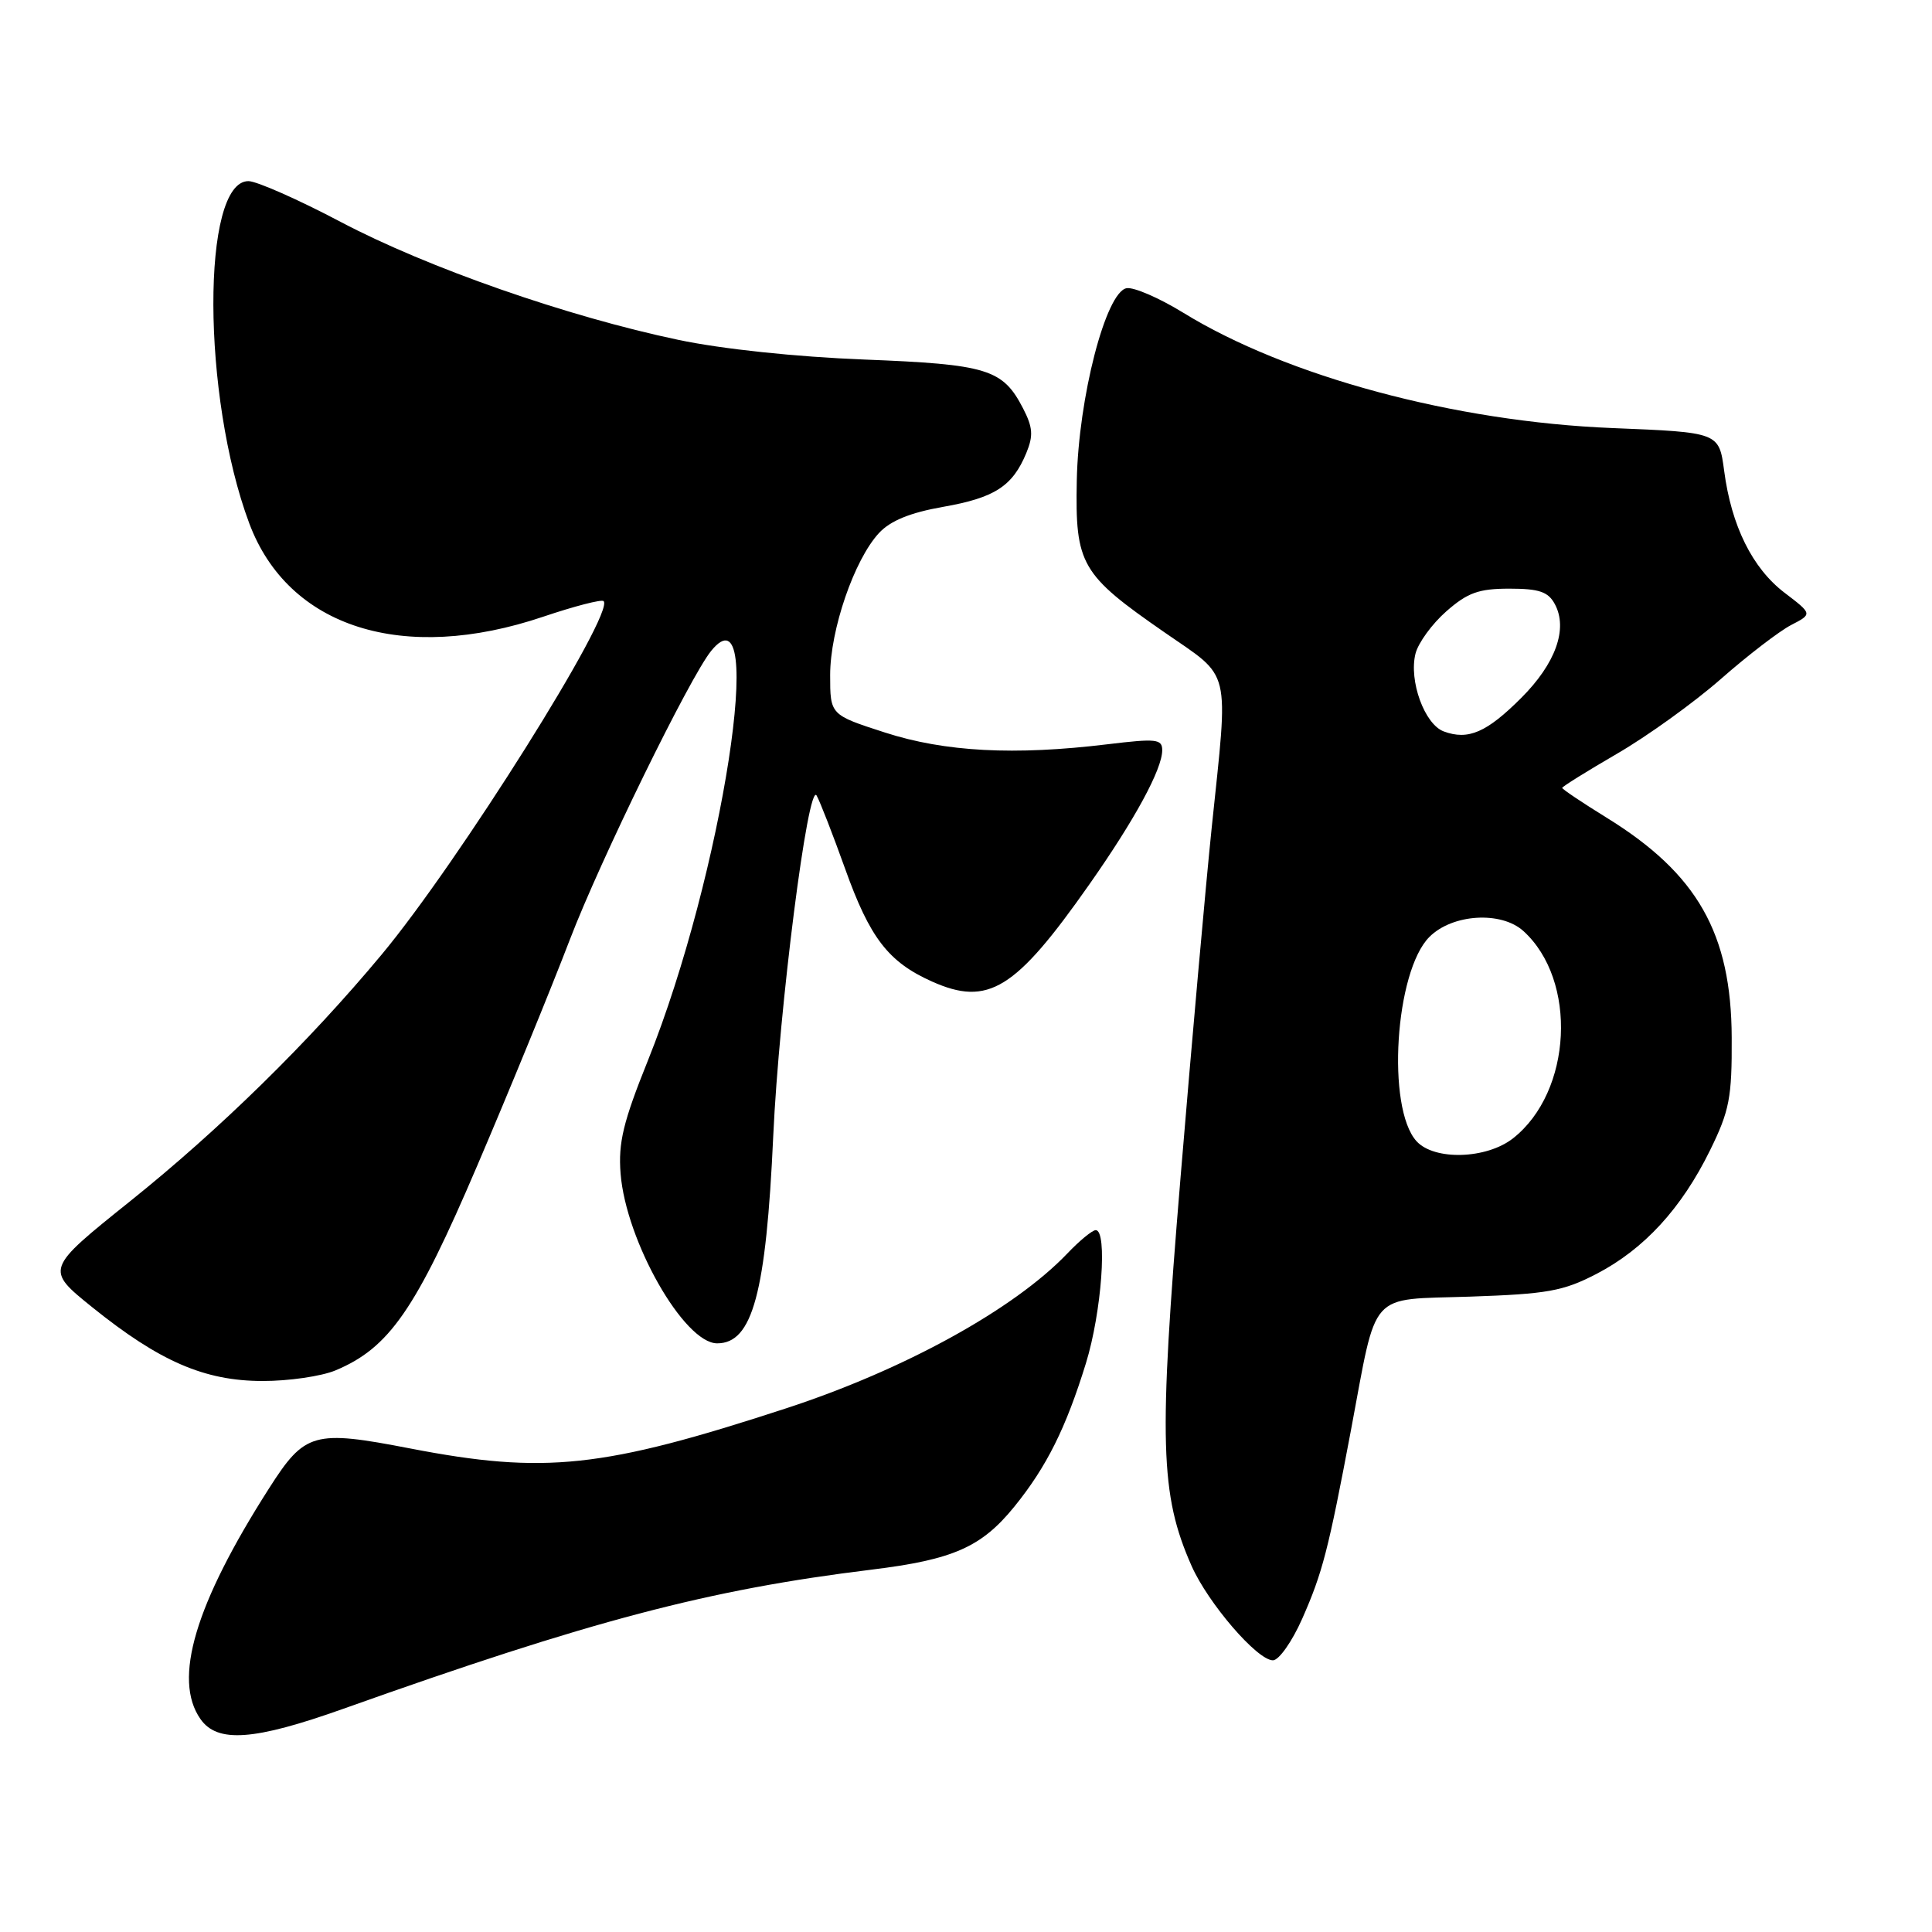 <?xml version="1.0" encoding="UTF-8" standalone="no"?>
<!DOCTYPE svg PUBLIC "-//W3C//DTD SVG 1.1//EN" "http://www.w3.org/Graphics/SVG/1.1/DTD/svg11.dtd" >
<svg xmlns="http://www.w3.org/2000/svg" xmlns:xlink="http://www.w3.org/1999/xlink" version="1.1" viewBox="0 0 256 256">
 <g >
 <path fill="currentColor"
d=" M 45.50 226.42 C 78.32 214.73 93.89 210.63 115.46 207.99 C 126.31 206.66 130.05 205.01 134.42 199.62 C 138.68 194.36 141.24 189.23 143.89 180.64 C 145.97 173.89 146.77 163.00 145.19 163.00 C 144.74 163.00 143.05 164.39 141.44 166.08 C 134.38 173.48 119.82 181.50 104.14 186.62 C 79.88 194.55 72.18 195.37 54.36 191.93 C 41.54 189.45 40.40 189.77 35.64 197.23 C 25.85 212.55 22.88 222.53 26.56 227.78 C 28.80 230.99 33.65 230.64 45.50 226.42 Z  M 172.54 214.51 C 175.24 208.40 176.01 205.42 179.01 189.50 C 182.54 170.73 181.17 172.27 194.79 171.81 C 205.03 171.46 207.13 171.09 211.56 168.79 C 217.85 165.52 222.81 160.12 226.59 152.42 C 229.16 147.19 229.50 145.45 229.46 137.50 C 229.41 123.68 224.91 115.77 212.89 108.35 C 209.65 106.35 207.00 104.57 207.00 104.40 C 207.00 104.23 210.26 102.20 214.25 99.88 C 218.24 97.57 224.43 93.12 228.00 89.99 C 231.57 86.85 235.77 83.63 237.33 82.82 C 240.16 81.36 240.16 81.36 236.46 78.54 C 232.20 75.29 229.42 69.69 228.46 62.39 C 227.78 57.29 227.78 57.29 213.64 56.72 C 192.78 55.88 170.48 49.88 156.74 41.41 C 153.56 39.46 150.20 38.01 149.27 38.19 C 146.52 38.72 142.90 52.72 142.68 63.67 C 142.46 74.82 143.21 76.11 154.33 83.81 C 163.25 89.99 162.80 88.11 160.56 109.64 C 159.77 117.26 157.91 138.12 156.43 156.00 C 153.51 191.09 153.71 198.03 157.89 207.49 C 160.09 212.45 166.59 220.00 168.67 220.00 C 169.46 220.00 171.20 217.53 172.54 214.51 Z  M 44.44 181.59 C 51.58 178.61 55.07 173.56 63.23 154.47 C 67.46 144.59 72.98 131.10 75.51 124.50 C 79.55 113.95 91.41 89.72 94.23 86.25 C 101.73 77.02 95.72 115.95 85.86 140.50 C 82.57 148.67 81.91 151.42 82.23 155.50 C 82.94 164.45 90.64 178.00 95.03 178.00 C 99.71 178.00 101.51 171.34 102.46 150.50 C 103.23 133.68 107.09 103.41 108.21 105.42 C 108.67 106.24 110.36 110.59 111.97 115.08 C 115.26 124.29 117.71 127.47 123.50 130.06 C 130.94 133.38 134.54 131.16 144.32 117.22 C 150.37 108.61 154.00 101.92 154.00 99.41 C 154.00 97.92 153.21 97.84 146.75 98.62 C 134.41 100.12 125.20 99.63 117.25 97.06 C 110.00 94.72 110.00 94.72 110.00 89.45 C 110.00 83.46 113.19 74.16 116.47 70.63 C 117.98 69.00 120.59 67.93 124.97 67.16 C 131.80 65.96 134.17 64.43 135.99 60.03 C 136.94 57.73 136.86 56.63 135.56 54.11 C 132.87 48.90 130.84 48.28 114.50 47.64 C 105.51 47.29 95.64 46.25 89.87 45.03 C 75.20 41.95 56.65 35.47 45.19 29.43 C 39.53 26.44 34.00 24.00 32.92 24.00 C 26.67 24.00 26.74 52.53 33.03 69.35 C 38.20 83.16 53.42 87.99 72.00 81.71 C 76.12 80.32 79.72 79.39 79.98 79.65 C 81.53 81.18 60.70 114.34 50.55 126.51 C 40.87 138.13 29.12 149.65 17.24 159.17 C 5.99 168.19 5.99 168.19 12.24 173.23 C 21.15 180.40 27.10 182.98 34.78 182.99 C 38.24 183.00 42.59 182.36 44.44 181.59 Z  M 187.69 151.21 C 183.70 146.80 184.84 128.70 189.41 124.14 C 192.45 121.10 198.90 120.70 201.85 123.36 C 209.06 129.89 208.33 144.66 200.49 150.83 C 196.97 153.60 190.04 153.80 187.69 151.21 Z  M 191.31 96.92 C 188.76 95.98 186.66 90.20 187.56 86.61 C 187.92 85.19 189.75 82.67 191.64 81.01 C 194.46 78.53 195.94 78.00 200.00 78.00 C 203.95 78.00 205.15 78.41 206.03 80.06 C 207.78 83.32 206.13 87.92 201.58 92.47 C 197.00 97.05 194.55 98.12 191.31 96.92 Z "/>
</g>
</svg>